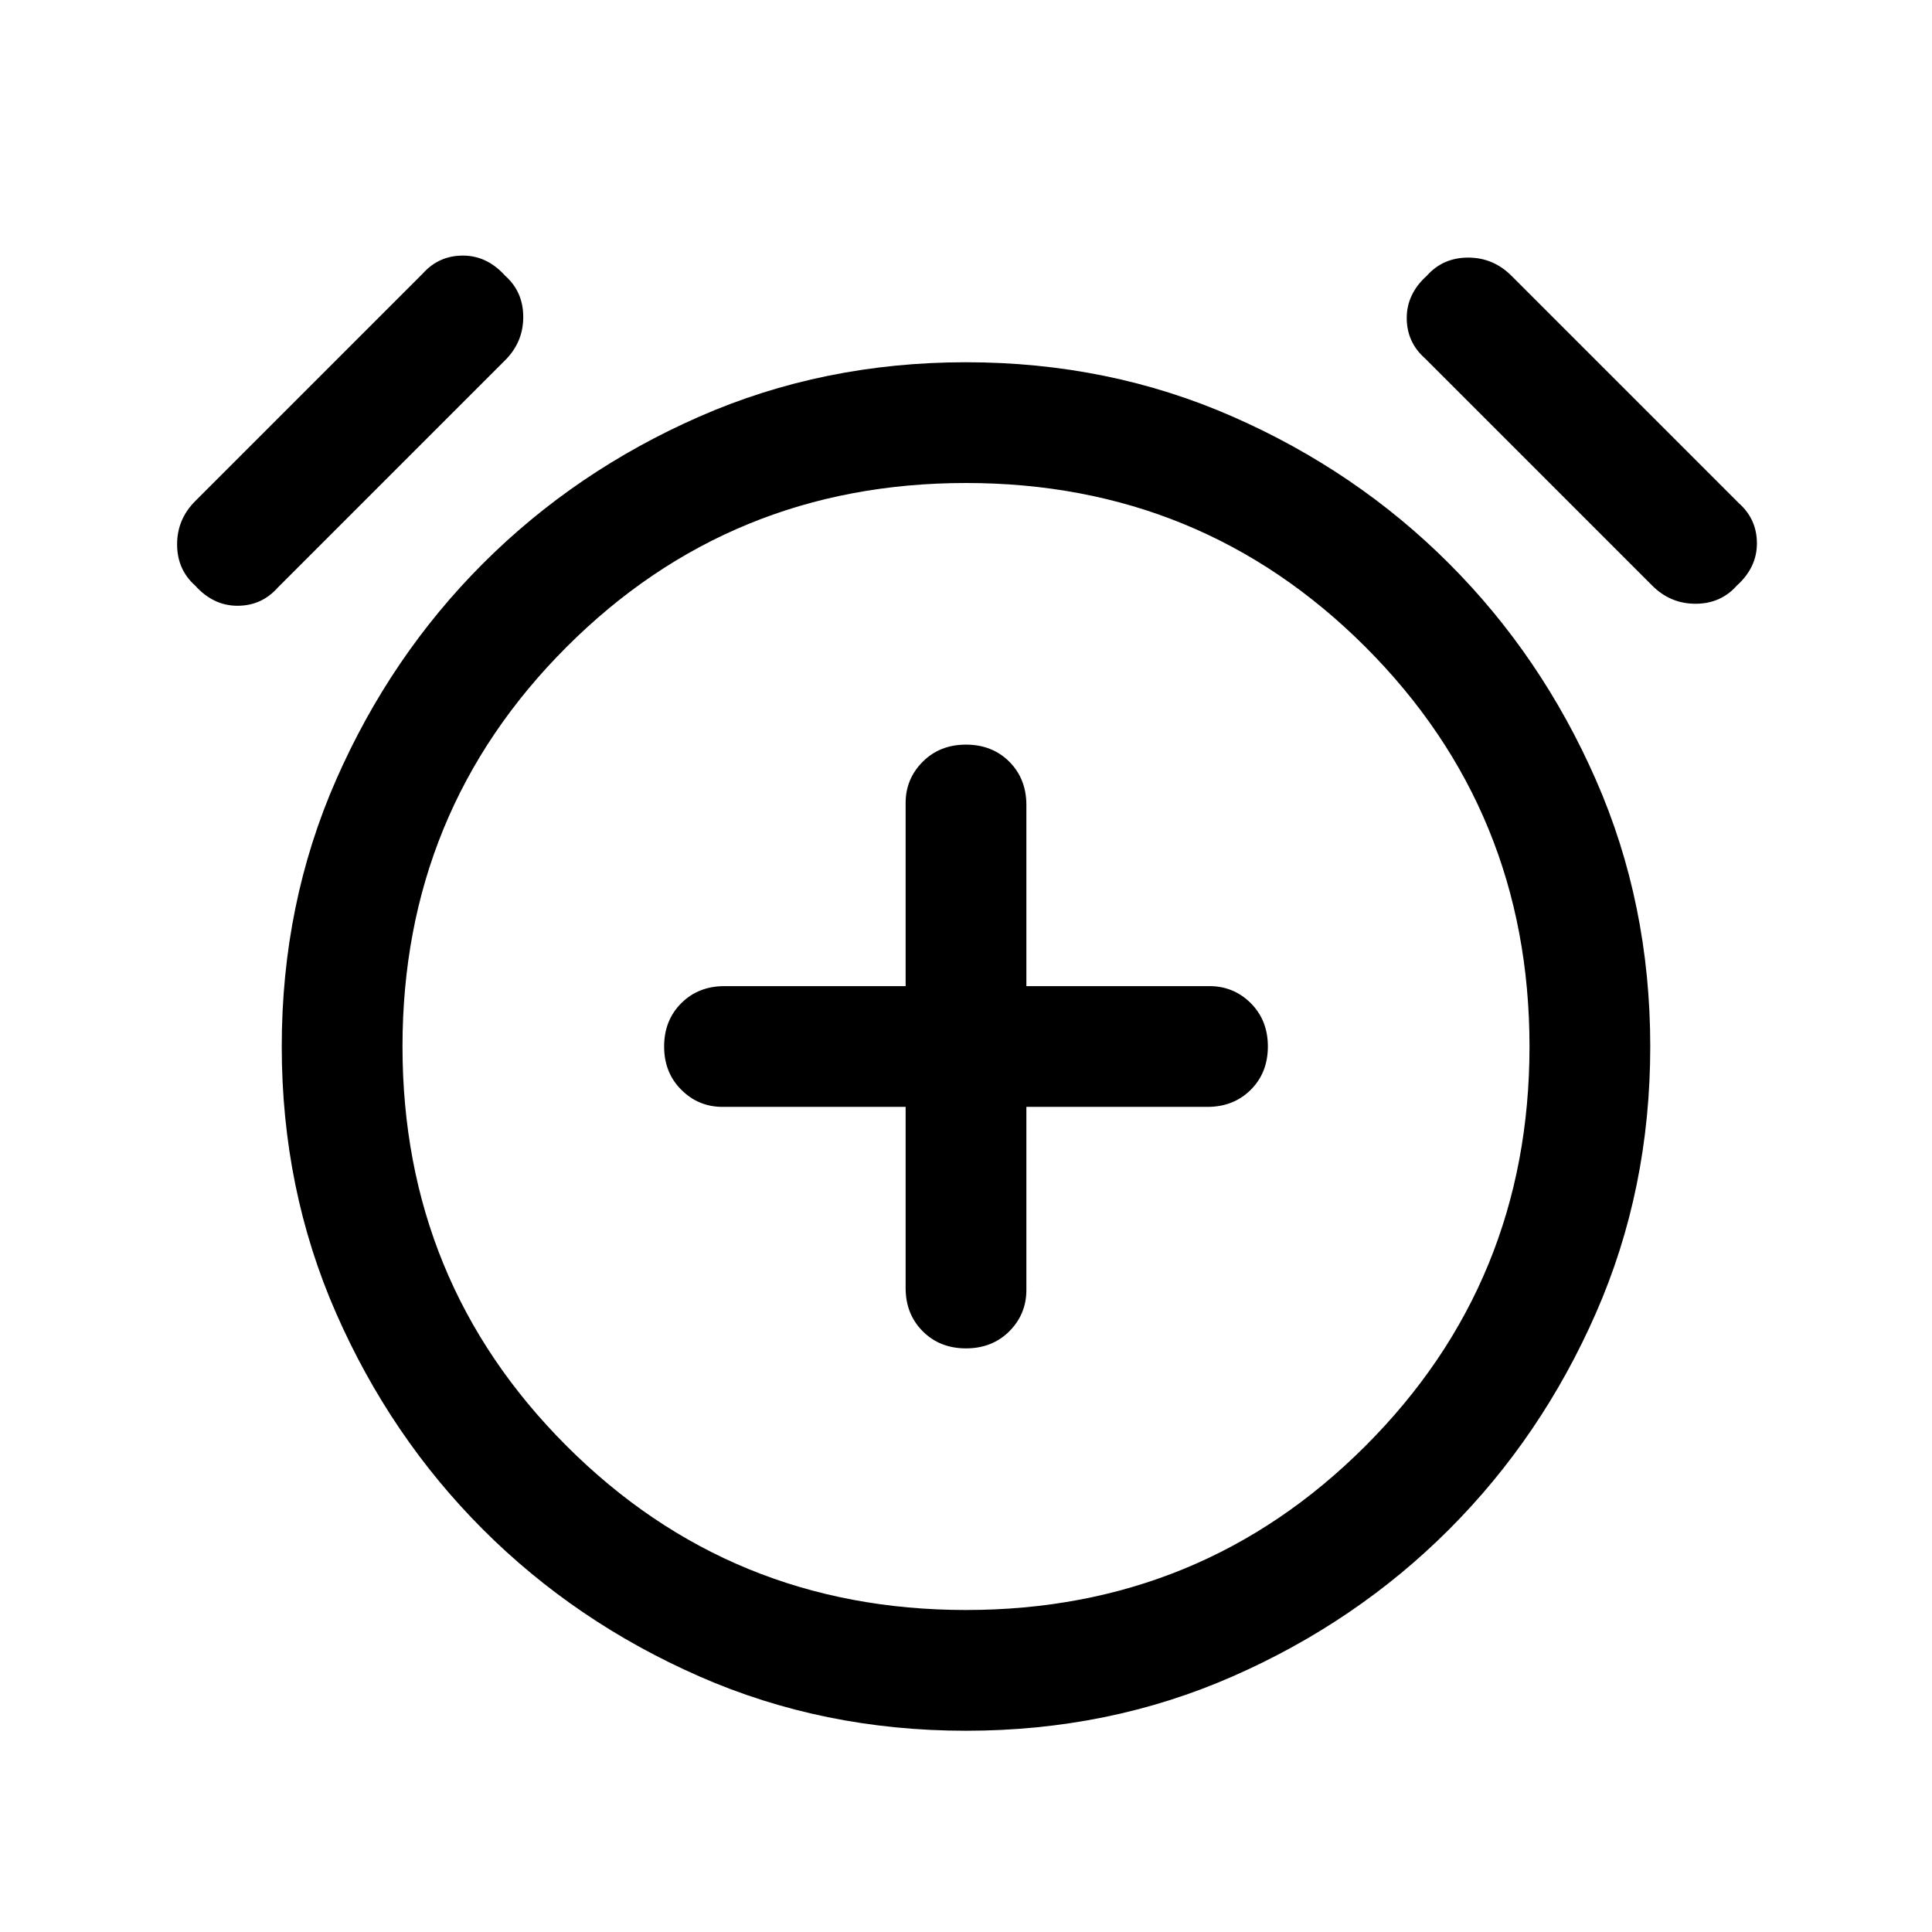 <svg xmlns="http://www.w3.org/2000/svg" height="24" width="24"><path d="M12 16.75q.325 0 .538-.212.212-.213.212-.513V13.75H15q.325 0 .538-.213.212-.212.212-.537 0-.325-.212-.538-.213-.212-.513-.212H12.75V10q0-.325-.212-.538-.213-.212-.538-.212-.325 0-.537.212-.213.213-.213.513v2.275H9q-.325 0-.537.212-.213.213-.213.538 0 .325.213.537.212.213.512.213h2.275V16q0 .325.213.538.212.212.537.212Zm0 4.75q-1.775 0-3.312-.675Q7.15 20.15 6 19q-1.15-1.15-1.825-2.688Q3.5 14.775 3.5 13t.675-3.312Q4.85 8.15 6 7q1.15-1.15 2.688-1.825Q10.225 4.5 12 4.5t3.312.675Q16.85 5.85 18 7q1.15 1.15 1.825 2.688.675 1.537.675 3.312t-.675 3.312Q19.15 17.85 18 19q-1.15 1.15-2.688 1.825-1.537.675-3.312.675Zm0-8.5ZM3.45 7.3q-.2.225-.5.225t-.525-.25q-.225-.2-.225-.513 0-.312.225-.537L5.25 3.4q.2-.225.5-.225t.525.25q.225.2.225.513 0 .312-.225.537Zm17.075-.025L17.7 4.45q-.225-.2-.225-.5t.25-.525q.2-.225.513-.225.312 0 .537.225L21.6 6.25q.225.2.225.5t-.25.525q-.2.225-.513.225-.312 0-.537-.225ZM12 20q2.925 0 4.962-2.038Q19 15.925 19 13t-2.038-4.963Q14.925 6 12 6T7.038 8.037Q5 10.075 5 13q0 2.925 2.038 4.962Q9.075 20 12 20Z"/></svg>